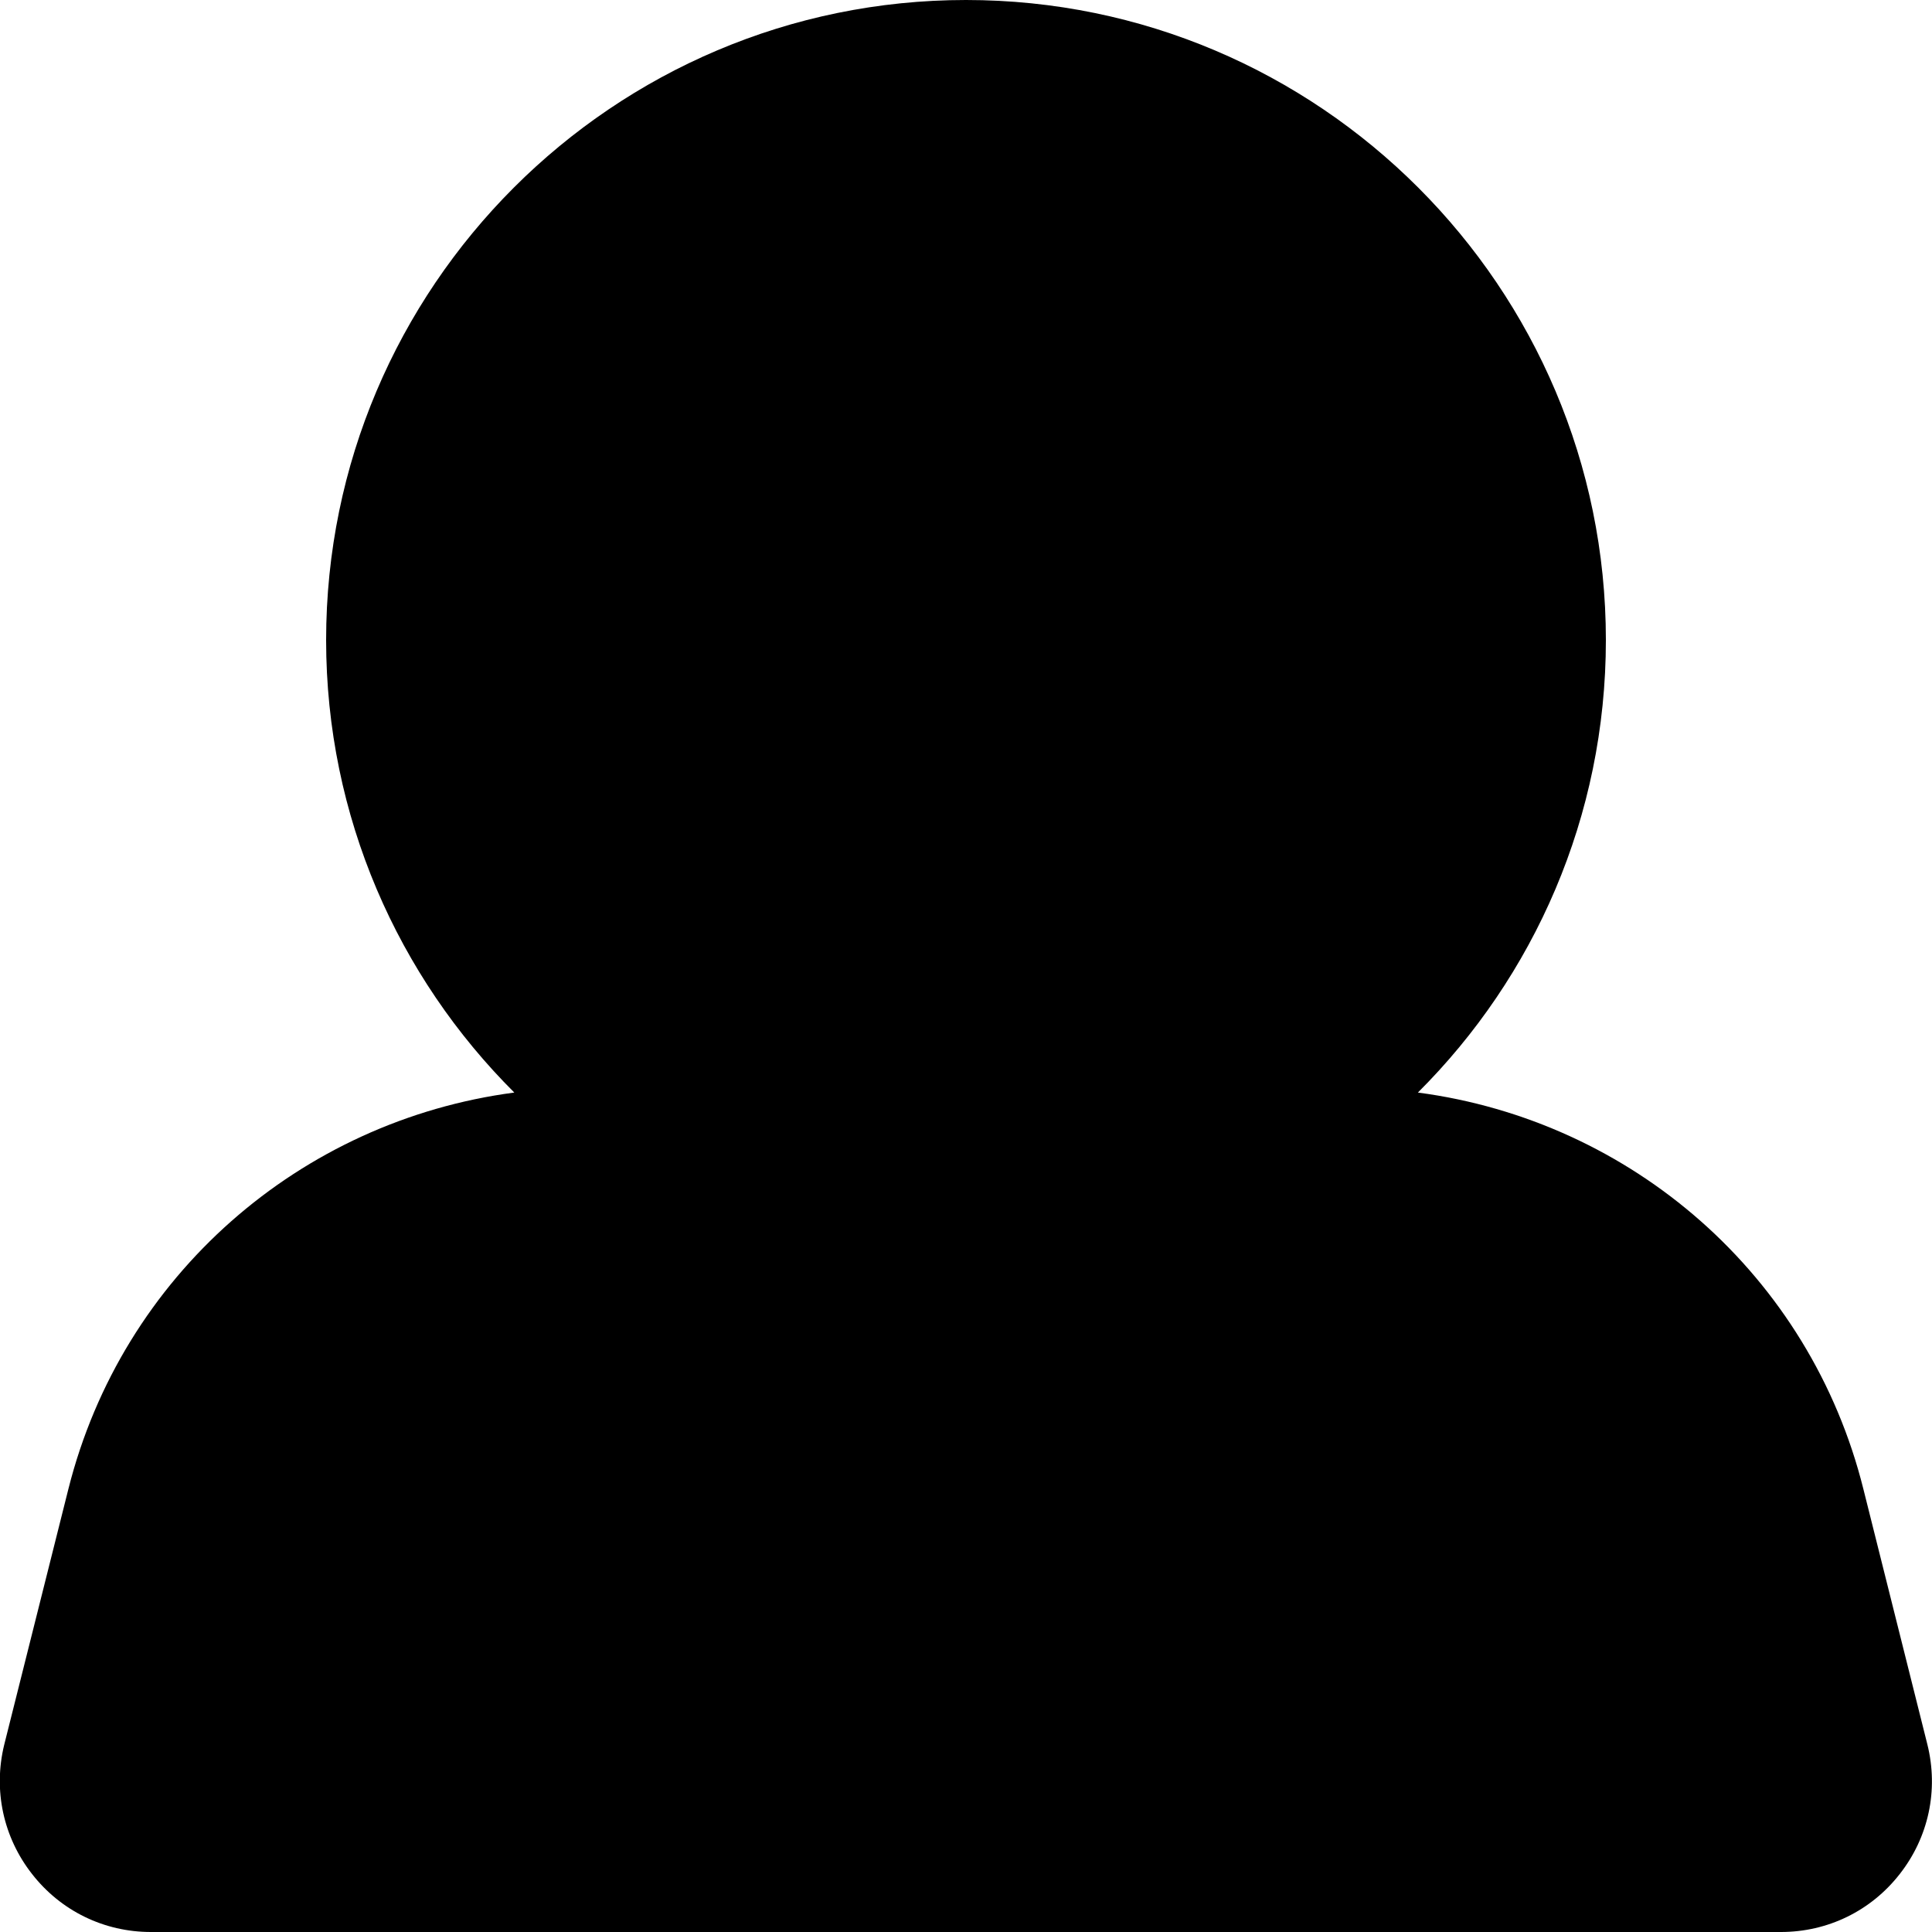 <svg width="10" height="10" viewBox="0 0 10 10" xmlns="http://www.w3.org/2000/svg"><title>activities/people-active_10</title><path d="M9.976 9.029l-.331-1.321c-.276-1.107-1.199-1.907-2.306-2.053.601-.599.973-1.428.973-2.342C8.312 1.486 6.827 0 5 0c-1.826 0-3.312 1.486-3.312 3.313 0 .914.373 1.743.974 2.342-1.107.146-2.03.946-2.308 2.052L.022 9.03c-.058.236-.005.48.144.67.149.191.373.3.615.3l8.437 0c.242 0 .466-.109.615-.3.149-.19.202-.434.143-.671z" fill-rule="evenodd"/></svg>